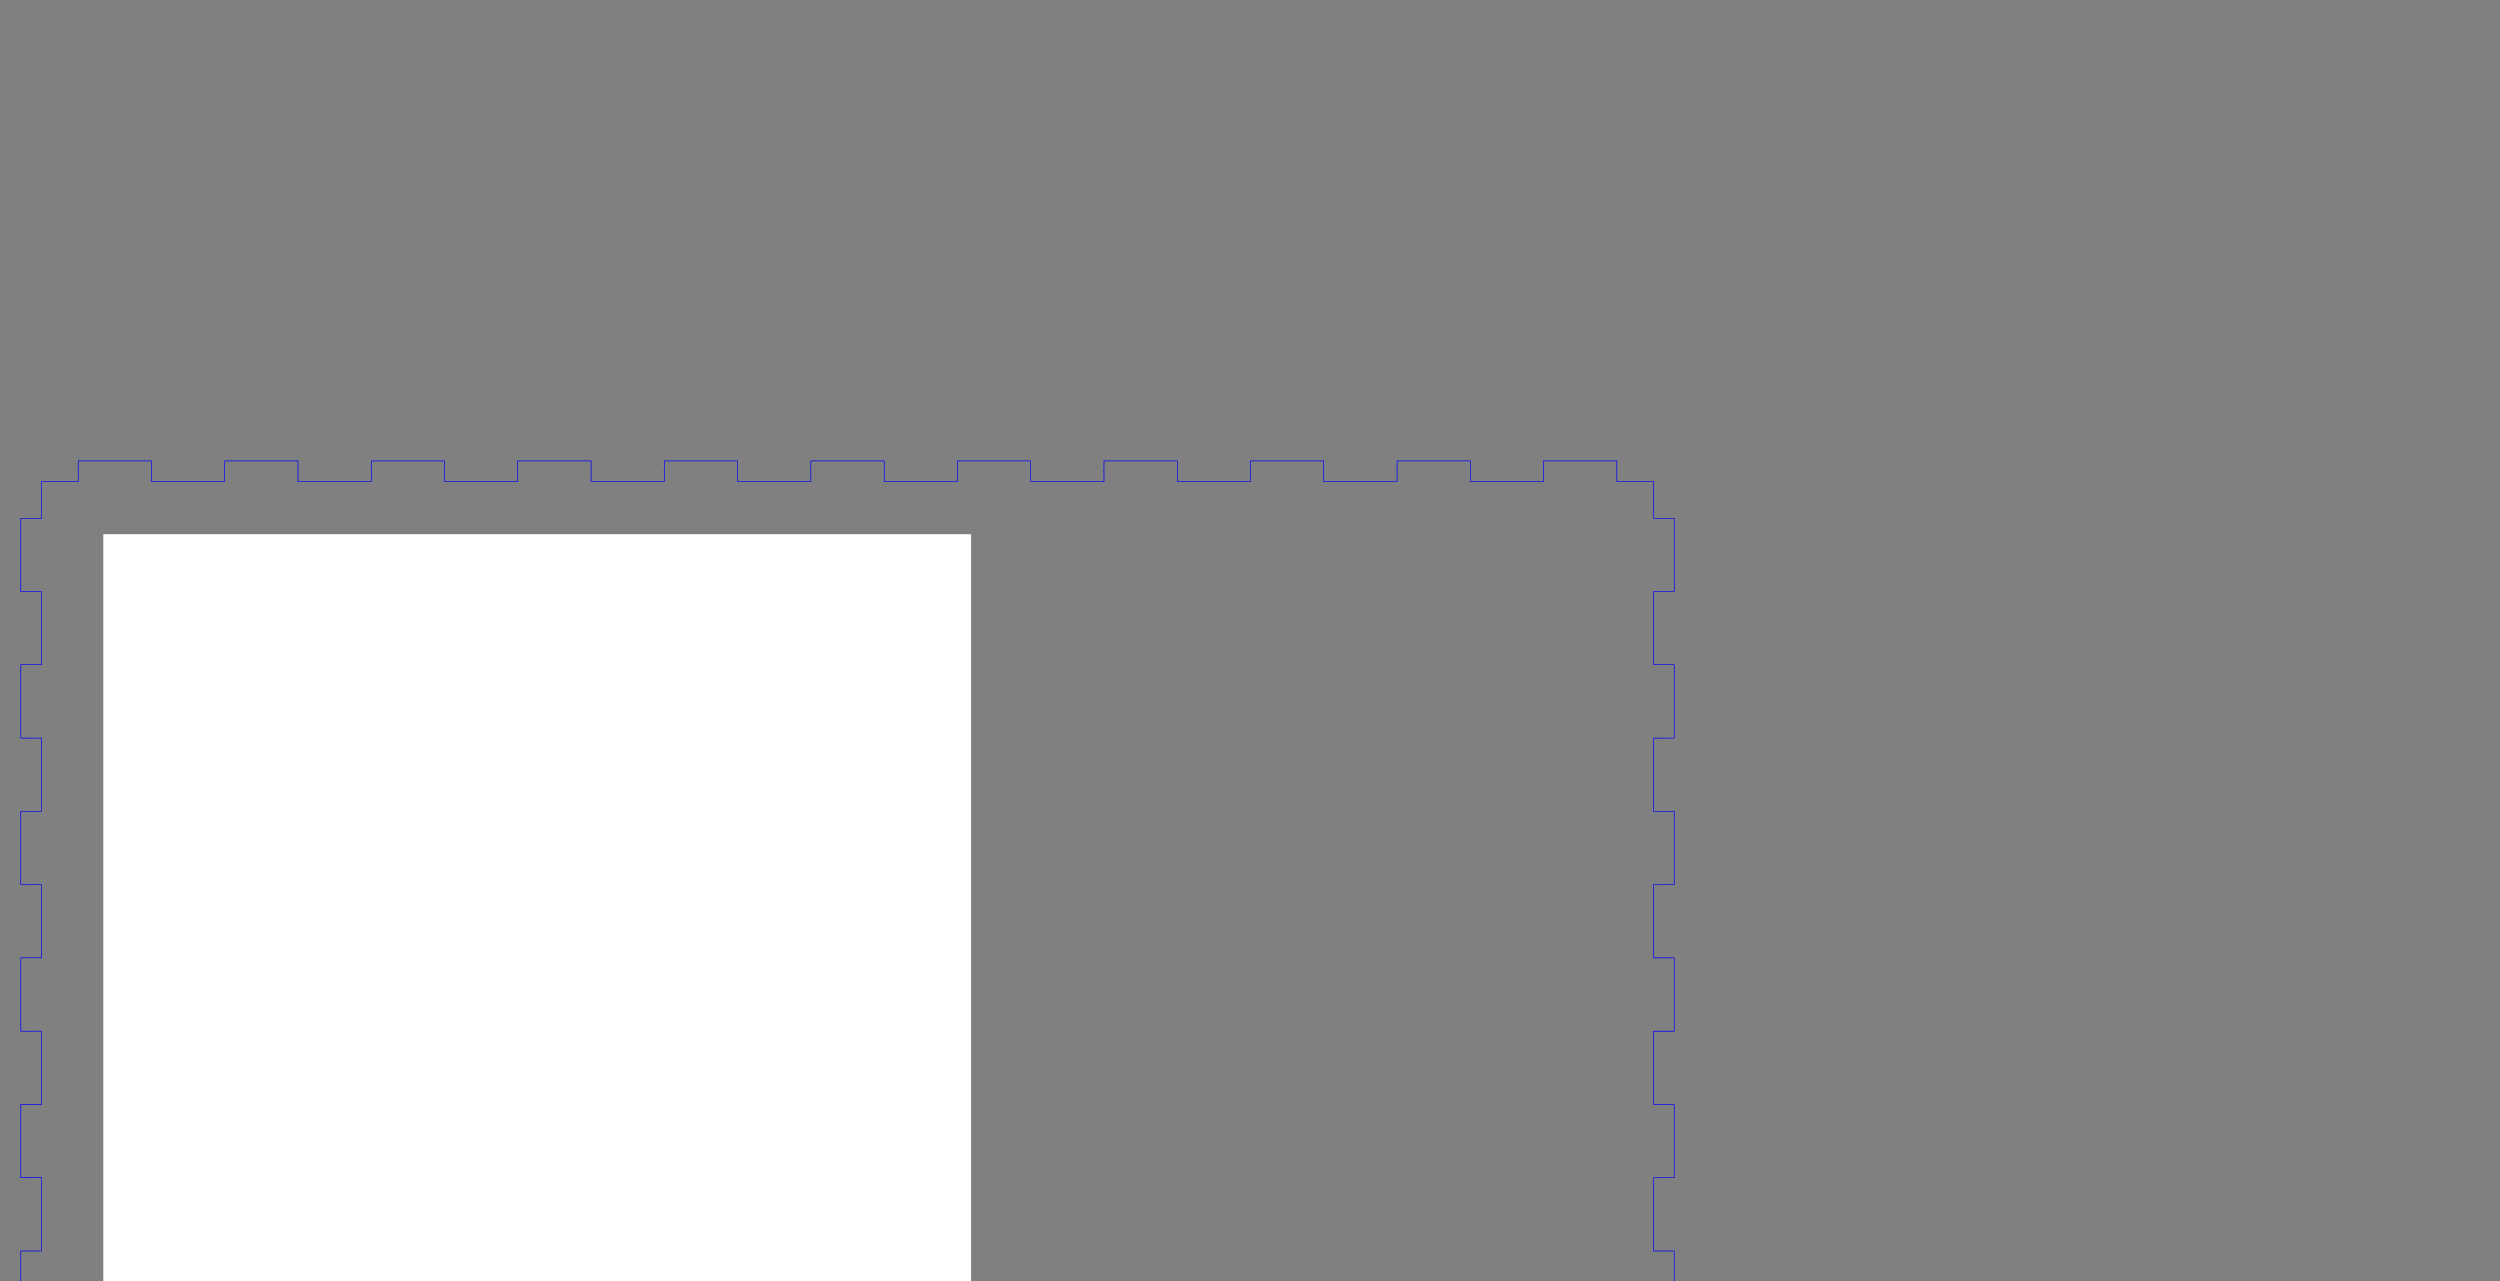 <?xml version="1.0" encoding="UTF-8" standalone="no"?>
<!-- Created with Inkscape (http://www.inkscape.org/) -->

<svg
   xmlns:dc="http://purl.org/dc/elements/1.1/"
   xmlns:cc="http://creativecommons.org/ns#"
   xmlns:rdf="http://www.w3.org/1999/02/22-rdf-syntax-ns#"
   xmlns:svg="http://www.w3.org/2000/svg"
   xmlns="http://www.w3.org/2000/svg"
   xmlns:sodipodi="http://sodipodi.sourceforge.net/DTD/sodipodi-0.dtd"
   xmlns:inkscape="http://www.inkscape.org/namespaces/inkscape"
   width="605mm"
   height="310mm"
   viewBox="0 0 605 310"
   version="1.1"
   id="svg20"
   inkscape:version="0.92.3 (2405546, 2018-03-11)"
   sodipodi:docname="400x400_planches.svg">
  <rect x="0" y="0" width="605" height="310" fill="#808080" stroke="none"/>
  <sodipodi:namedview
     id="base"
     pagecolor="#ffffff"
     bordercolor="#666666"
     borderopacity="1.0"
     inkscape:pageopacity="0.0"
     inkscape:pageshadow="2"
     inkscape:zoom="0.24748737"
     inkscape:cx="1072.5726"
     inkscape:cy="700.21736"
     inkscape:document-units="mm"
     inkscape:current-layer="layer1"
     showgrid="false"
     inkscape:window-width="1366"
     inkscape:window-height="705"
     inkscape:window-x="-8"
     inkscape:window-y="-8"
     inkscape:window-maximized="1"
     inkscape:measure-start="-335.371,953.584"
     inkscape:measure-end="0,0" />
  <defs
     id="defs14" />
  <g
     transform="translate(0,13)"
     id="layer1"
     inkscape:groupmode="layer"
     inkscape:label="Calque 1"
     style="display:inline">
    <path
       inkscape:connector-curvature="0"
       d="m 10.05,103.552 h 8.866 v -2.4 l -0.1,-0.1 0.1,-0.1 v -2.4 h 17.732 v 5 h 17.732 v -2.4 l -0.1,-0.1 0.1,-0.1 v -2.4 h 17.732 v 5 h 17.732 v -2.4 l -0.1,-0.1 0.1,-0.1 V 98.552 H 107.575 v 5 h 17.732 v -2.4 l -0.1,-0.1 0.1,-0.1 v -2.4 h 17.732 v 5 h 17.732 v -2.4 l -0.1,-0.1 0.1,-0.1 v -2.4 h 17.732 v 5 h 17.732 v -2.4 l -0.1,-0.1 0.1,-0.1 v -2.4 h 17.732 v 5 h 17.732 v -2.4 l -0.1,-0.1 0.1,-0.1 v -2.4 h 17.732 v 5 h 17.732 v -2.4 l -0.1,-0.1 0.1,-0.1 v -2.4 h 17.732 v 5 H 302.625 v -2.4 l -0.1,-0.1 0.1,-0.1 v -2.4 h 17.732 v 5 h 17.732 v -2.4 l -0.1,-0.1 0.1,-0.1 v -2.4 h 17.732 v 5 h 17.732 v -2.4 l -0.1,-0.1 0.1,-0.1 v -2.4 h 17.732 v 5 H 400.15 v 8.866 h 5 v 17.732 h -2.4 l -0.1,0.1 -0.1,-0.1 h -2.4 v 17.732 h 5 v 17.732 h -2.4 l -0.1,0.1 -0.1,-0.1 h -2.4 v 17.732 h 5 v 17.732 h -2.4 l -0.1,0.1 -0.1,-0.1 h -2.4 v 17.732 h 5 v 17.732 h -2.4 l -0.1,0.1 -0.1,-0.1 h -2.4 v 17.732 h 5 v 17.732 h -2.4 l -0.1,0.1 -0.1,-0.1 h -2.4 v 17.732 h 5 v 17.732 h -2.4 l -0.1,0.1 -0.1,-0.1 h -2.4 v 17.732 h 5 v 17.732 h -2.4 l -0.1,0.1 -0.1,-0.1 h -2.4 v 17.732 h 5 v 17.732 h -2.4 l -0.1,0.1 -0.1,-0.1 h -2.4 v 17.732 h 5 v 17.732 h -2.4 l -0.1,0.1 -0.1,-0.1 h -2.4 v 17.732 h 5 v 17.732 h -2.4 l -0.1,0.1 -0.1,-0.1 h -2.4 v 17.732 h 5 v 17.732 h -2.4 l -0.1,0.1 -0.1,-0.1 h -2.4 v 8.866 h -8.866 v 5 h -17.732 v -2.4 l -0.1,-0.1 0.1,-0.1 v -2.4 h -17.732 v 5 h -17.732 v -2.4 l -0.1,-0.1 0.1,-0.1 v -2.4 h -17.732 v 5 H 302.625 v -2.4 l -0.1,-0.1 0.1,-0.1 v -2.4 h -17.732 v 5 h -17.732 v -2.4 l -0.1,-0.1 0.1,-0.1 v -2.4 h -17.732 v 5 h -17.732 v -2.4 l -0.1,-0.1 0.1,-0.1 v -2.4 h -17.732 v 5 h -17.732 v -2.4 l -0.1,-0.1 0.1,-0.1 v -2.4 h -17.732 v 5 h -17.732 v -2.4 l -0.1,-0.1 0.1,-0.1 v -2.4 h -17.732 v 5 h -17.732 v -2.4 l -0.1,-0.1 0.1,-0.1 v -2.4 H 107.575 v 5 H 89.843 v -2.4 l -0.1,-0.1 0.1,-0.1 v -2.4 H 72.111 v 5 H 54.38 v -2.4 l -0.1,-0.1 0.1,-0.1 v -2.4 H 36.648 v 5 H 18.916 v -2.4 l -0.1,-0.1 0.1,-0.1 v -2.4 H 10.05 v -8.866 h -2.4 l -0.1,0.1 -0.1,-0.1 h -2.4 v -17.732 h 5 v -17.732 h -2.4 l -0.1,0.1 -0.1,-0.1 h -2.4 v -17.732 h 5 v -17.732 h -2.4 l -0.1,0.1 -0.1,-0.1 h -2.4 v -17.732 h 5 v -17.732 h -2.4 l -0.1,0.1 -0.1,-0.1 h -2.4 v -17.732 h 5 v -17.732 h -2.4 l -0.1,0.1 -0.1,-0.1 h -2.4 v -17.732 h 5 v -17.732 h -2.4 l -0.1,0.1 -0.1,-0.1 H 5.05 V 289.736 h 5 v -17.732 h -2.4 l -0.1,0.1 -0.1,-0.1 h -2.4 v -17.732 h 5 v -17.732 h -2.4 l -0.1,0.1 -0.1,-0.1 h -2.4 v -17.732 h 5 v -17.732 h -2.4 l -0.1,0.1 -0.1,-0.1 h -2.4 v -17.732 h 5 v -17.732 h -2.4 l -0.1,0.1 -0.1,-0.1 h -2.4 v -17.732 h 5 v -17.732 h -2.4 l -0.1,0.1 -0.1,-0.1 h -2.4 v -17.732 h 5 v -8.866"
       id="box-lid"
       style="fill:none;stroke:#0000ff;stroke-width:0.1;stroke-linecap:butt;stroke-linejoin:miter" />
  </g>
  <g
     inkscape:groupmode="layer"
     id="layer3"
     inkscape:label="devant_dessin"
     sodipodi:insensitive="true">
    <path
       inkscape:connector-curvature="0"
       d="m 10.05,116.552 h 8.866 v -2.4 l -0.1,-0.1 0.1,-0.1 v -2.4 h 17.732 v 5 h 17.732 v -2.4 l -0.1,-0.1 0.1,-0.1 v -2.4 h 17.732 v 5 h 17.732 v -2.4 l -0.1,-0.1 0.1,-0.1 v -2.4 H 107.575 v 5 h 17.732 v -2.4 l -0.1,-0.1 0.1,-0.1 v -2.4 h 17.732 v 5 h 17.732 v -2.4 l -0.1,-0.1 0.1,-0.1 v -2.4 h 17.732 v 5 h 17.732 v -2.4 l -0.1,-0.1 0.1,-0.1 v -2.4 h 17.732 v 5 h 17.732 v -2.4 l -0.1,-0.1 0.1,-0.1 v -2.4 h 17.732 v 5 h 17.732 v -2.4 l -0.1,-0.1 0.1,-0.1 v -2.4 h 17.732 v 5 H 302.625 v -2.4 l -0.1,-0.1 0.1,-0.1 v -2.4 h 17.732 v 5 h 17.732 v -2.4 l -0.1,-0.1 0.1,-0.1 v -2.4 h 17.732 v 5 h 17.732 v -2.4 l -0.1,-0.1 0.1,-0.1 v -2.4 h 17.732 v 5 h 8.866 v 8.866 h 5 v 17.732 H 402.75 l -0.1,0.1 -0.1,-0.1 H 400.15 v 17.732 h 5 v 17.732 H 402.75 l -0.1,0.1 -0.1,-0.1 H 400.15 v 17.732 h 5 v 17.732 H 402.75 l -0.1,0.1 -0.1,-0.1 H 400.15 v 17.732 h 5 v 17.732 H 402.75 l -0.1,0.1 -0.1,-0.1 H 400.15 v 17.732 h 5 v 17.732 H 402.75 l -0.1,0.1 -0.1,-0.1 H 400.15 v 17.732 h 5 v 17.732 H 402.75 l -0.1,0.1 -0.1,-0.1 H 400.15 v 17.732 h 5 v 17.732 H 402.75 l -0.1,0.1 -0.1,-0.1 H 400.15 v 17.732 h 5 V 391.395 H 402.75 l -0.1,0.1 -0.1,-0.1 H 400.15 v 17.732 h 5 v 17.732 H 402.75 l -0.1,0.1 -0.1,-0.1 H 400.15 v 17.732 h 5 v 17.732 H 402.75 l -0.1,0.1 -0.1,-0.1 H 400.15 v 17.732 h 5 v 17.732 H 402.75 l -0.1,0.1 -0.1,-0.1 H 400.15 v 8.866 h -8.866 v 5 h -17.732 v -2.4 l -0.1,-0.1 0.1,-0.1 v -2.4 h -17.732 v 5 h -17.732 v -2.4 l -0.1,-0.1 0.1,-0.1 v -2.4 h -17.732 v 5 H 302.625 v -2.4 l -0.1,-0.1 0.1,-0.1 v -2.4 h -17.732 v 5 h -17.732 v -2.4 l -0.1,-0.1 0.1,-0.1 v -2.4 h -17.732 v 5 h -17.732 v -2.4 l -0.1,-0.1 0.1,-0.1 v -2.4 h -17.732 v 5 h -17.732 v -2.4 l -0.1,-0.1 0.1,-0.1 v -2.4 h -17.732 v 5 h -17.732 v -2.4 l -0.1,-0.1 0.1,-0.1 v -2.4 h -17.732 v 5 h -17.732 v -2.4 l -0.1,-0.1 0.1,-0.1 v -2.4 H 107.575 v 5 H 89.843 v -2.4 l -0.1,-0.1 0.1,-0.1 v -2.4 H 72.111 v 5 H 54.38 v -2.4 l -0.1,-0.1 0.1,-0.1 v -2.4 H 36.648 v 5 H 18.916 v -2.4 l -0.1,-0.1 0.1,-0.1 v -2.4 H 10.05 v -8.866 h -2.4 l -0.1,0.1 -0.1,-0.1 H 5.05 V 480.054 h 5 v -17.732 h -2.4 l -0.1,0.1 -0.1,-0.1 h -2.4 v -17.732 h 5 v -17.732 h -2.4 l -0.1,0.1 -0.1,-0.1 h -2.4 v -17.732 h 5 V 391.395 h -2.4 l -0.1,0.1 -0.1,-0.1 h -2.4 v -17.732 h 5 v -17.732 h -2.4 l -0.1,0.1 -0.1,-0.1 h -2.4 v -17.732 h 5 v -17.732 h -2.4 l -0.1,0.1 -0.1,-0.1 H 5.05 V 302.736 h 5 v -17.732 h -2.4 l -0.1,0.1 -0.1,-0.1 h -2.4 v -17.732 h 5 v -17.732 h -2.4 l -0.1,0.1 -0.1,-0.1 h -2.4 v -17.732 h 5 v -17.732 h -2.4 l -0.1,0.1 -0.1,-0.1 h -2.4 v -17.732 h 5 v -17.732 h -2.4 l -0.1,0.1 -0.1,-0.1 h -2.4 v -17.732 h 5 v -17.732 h -2.4 l -0.1,0.1 -0.1,-0.1 h -2.4 v -17.732 h 5 v -8.866"
       id="box-lid-3"
       style="display:inline;fill:none;stroke:#0000ff;stroke-width:0.1;stroke-linecap:butt;stroke-linejoin:miter" />
    <rect
       style="fill:#ffffff;stroke-width:0.104;stroke-miterlimit:4;stroke-dasharray:none"
       id="rect99"
       width="210"
       height="185"
       x="25"
       y="129.276" />
  </g>
</svg>
